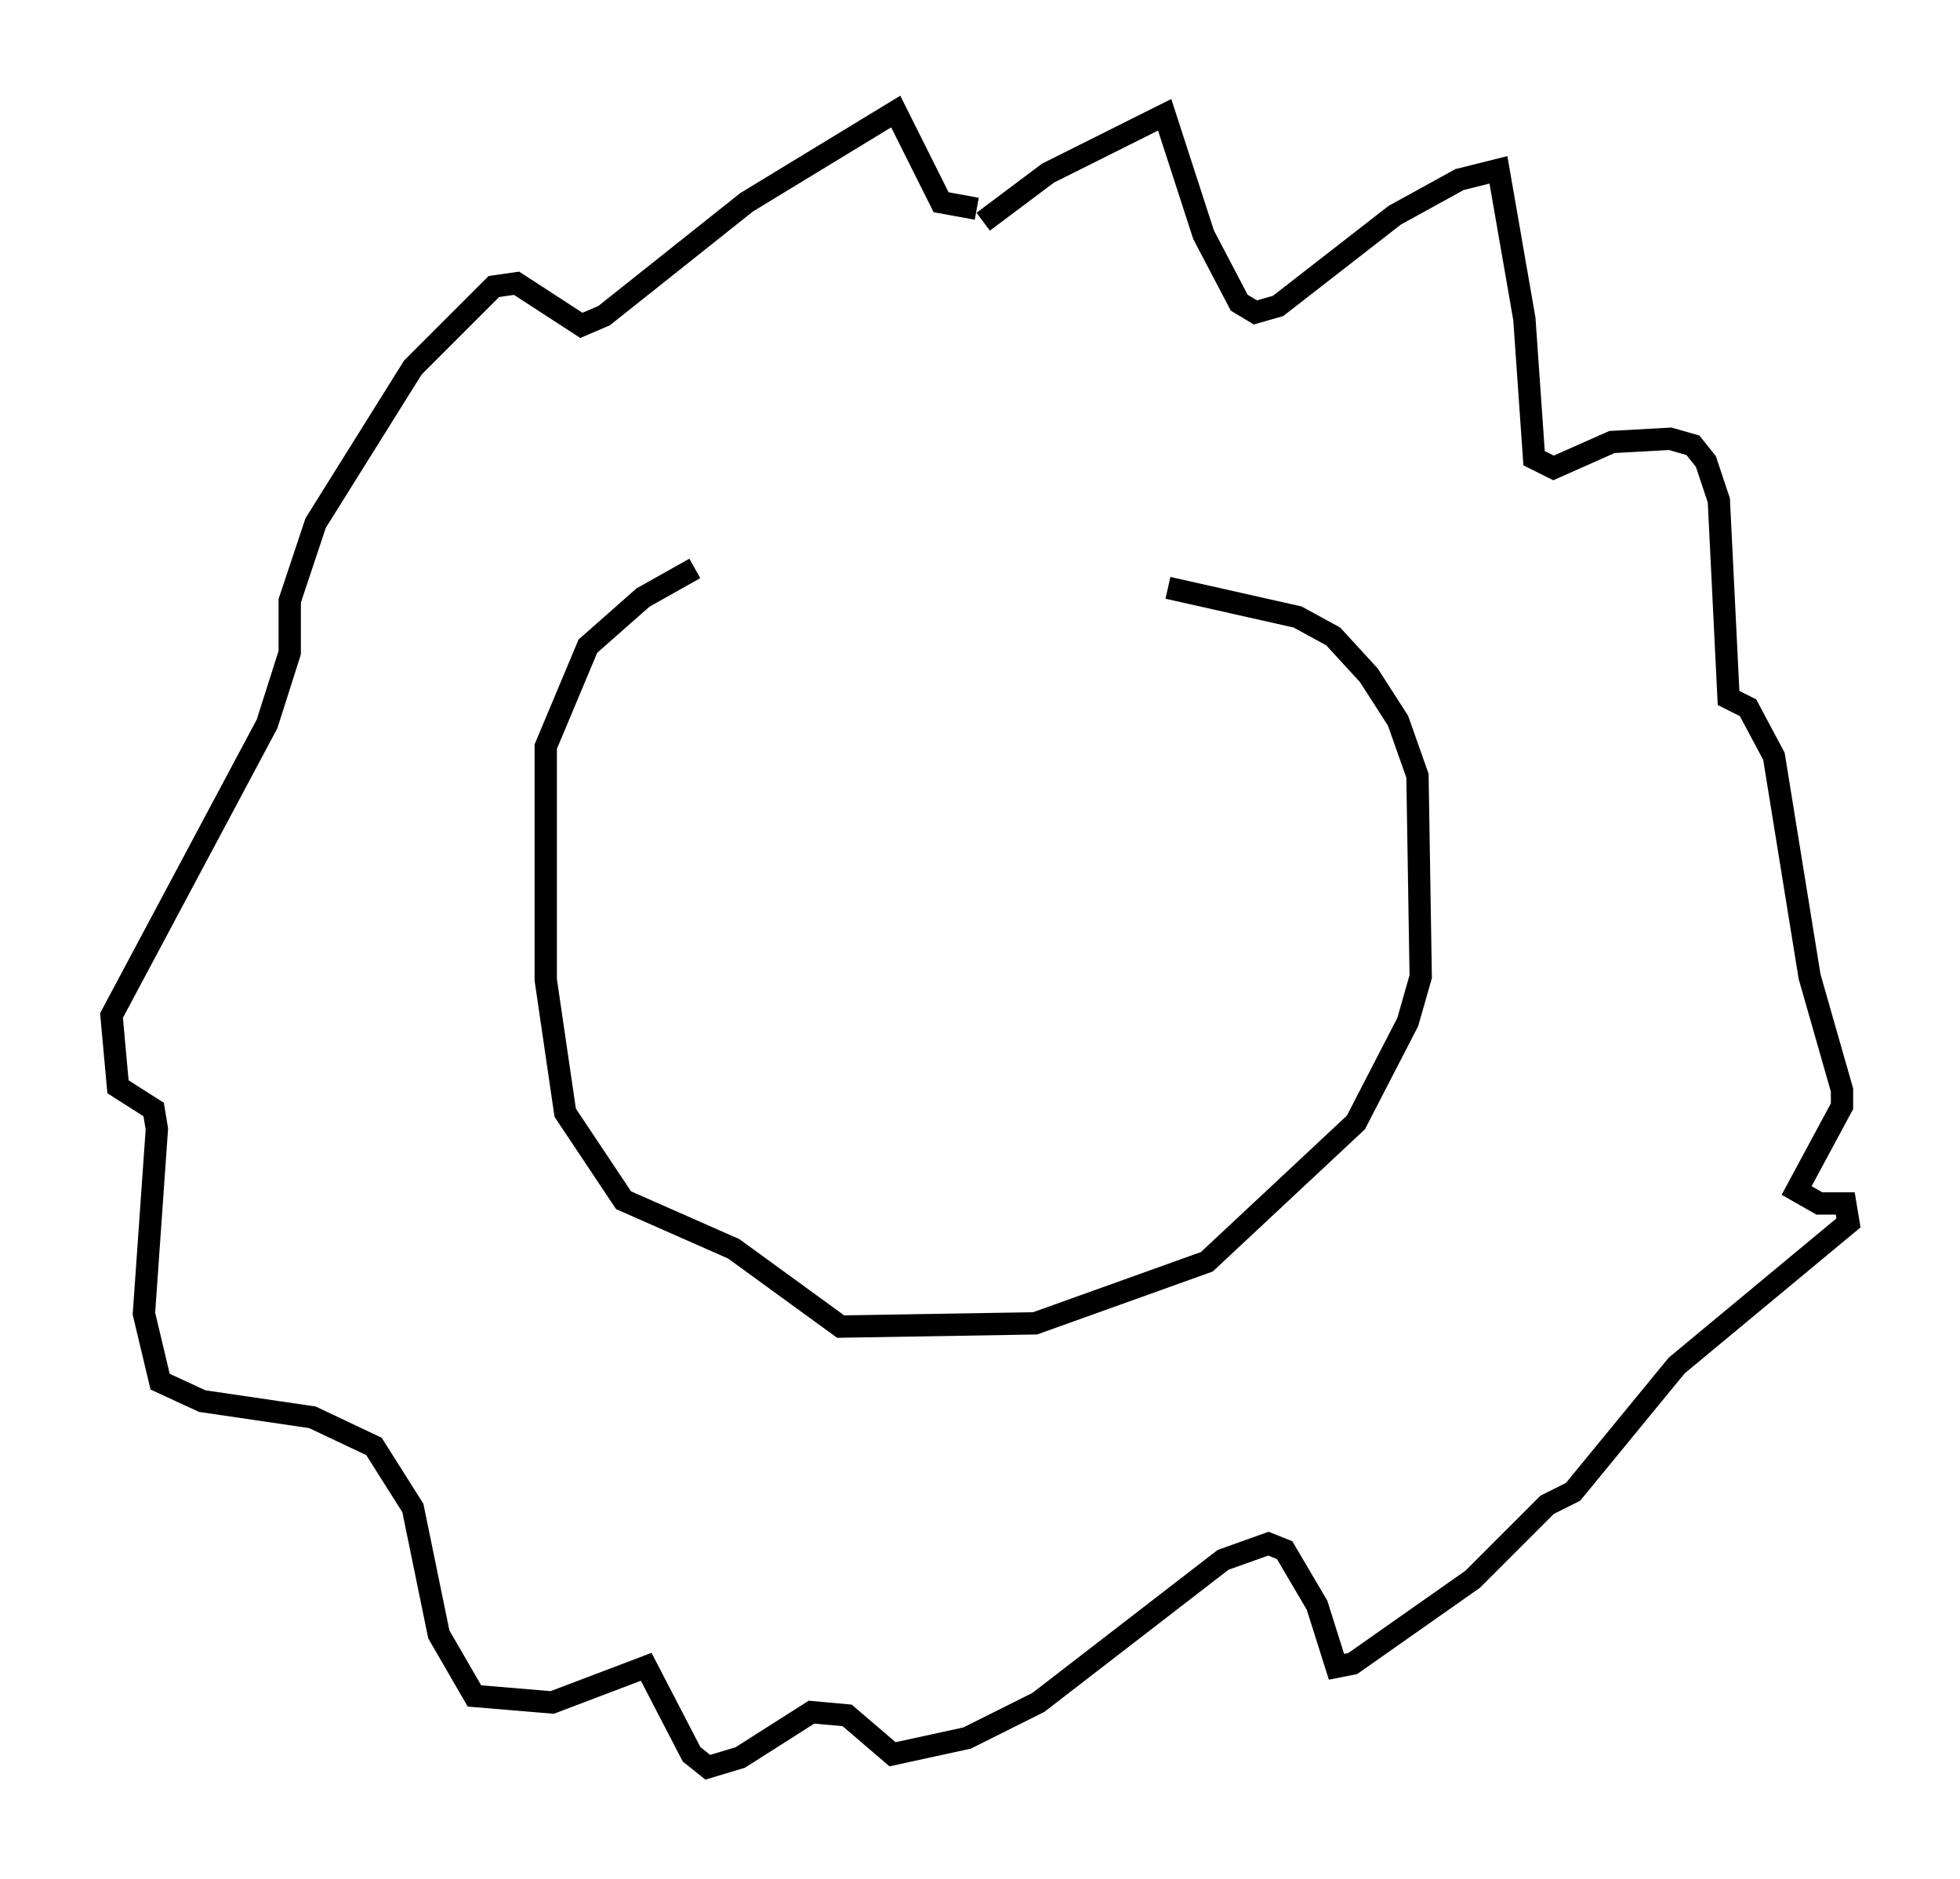 <?xml version="1.0" encoding="utf-8" ?>
<svg baseProfile="full" height="84.223" version="1.1" width="87.855" xmlns="http://www.w3.org/2000/svg" xmlns:ev="http://www.w3.org/2001/xml-events" xmlns:xlink="http://www.w3.org/1999/xlink"><defs /><rect fill="white" height="84.223" width="87.855" x="0" y="0" /><path d="M30.855, 26.497 m21.497, -0.145 l5.81, 1.307 1.598, 0.872 l1.598, 1.743 1.307, 2.034 l0.872, 2.469 0.145, 9.006 l-0.581, 2.034 -2.324, 4.503 l-6.682, 6.246 -7.698, 2.76 l-8.715, 0.145 -4.793, -3.486 l-4.939, -2.179 -2.615, -3.922 l-0.872, -5.955 0.0, -10.458 l1.888, -4.503 2.469, -2.179 l2.324, -1.307 m12.927, -15.542 l2.905, -2.179 5.229, -2.615 l1.743, 5.374 1.598, 3.05 l0.726, 0.436 1.017, -0.291 l5.229, -4.067 2.905, -1.598 l1.743, -0.436 1.162, 6.682 l0.436, 6.246 0.872, 0.436 l2.615, -1.162 2.615, -0.145 l1.017, 0.291 0.581, 0.726 l0.581, 1.743 0.436, 8.86 l0.872, 0.436 1.162, 2.179 l1.598, 9.877 1.453, 5.084 l0.0, 0.726 -2.034, 3.777 l1.017, 0.581 1.162, 0.0 l0.145, 0.872 -7.698, 6.391 l-4.648, 5.665 -1.162, 0.581 l-3.341, 3.341 -5.374, 3.777 l-0.726, 0.145 -0.872, -2.76 l-1.453, -2.469 -0.726, -0.291 l-2.034, 0.726 -8.279, 6.391 l-3.196, 1.598 -3.341, 0.726 l-2.034, -1.743 -1.598, -0.145 l-3.196, 2.034 -1.453, 0.436 l-0.726, -0.581 -2.034, -3.922 l-4.212, 1.598 -3.486, -0.291 l-1.598, -2.76 -1.162, -5.665 l-1.743, -2.76 -2.76, -1.307 l-4.939, -0.726 -1.888, -0.872 l-0.726, -3.05 0.581, -8.279 l-0.145, -0.872 -1.598, -1.017 l-0.291, -3.196 6.972, -13.073 l1.017, -3.196 0.0, -2.324 l1.162, -3.486 4.358, -6.972 l3.631, -3.631 1.017, -0.145 l2.905, 1.888 1.017, -0.436 l6.391, -5.084 6.682, -4.067 l2.034, 4.067 1.598, 0.291 " fill="none" stroke="black" stroke-width="1" /></svg>